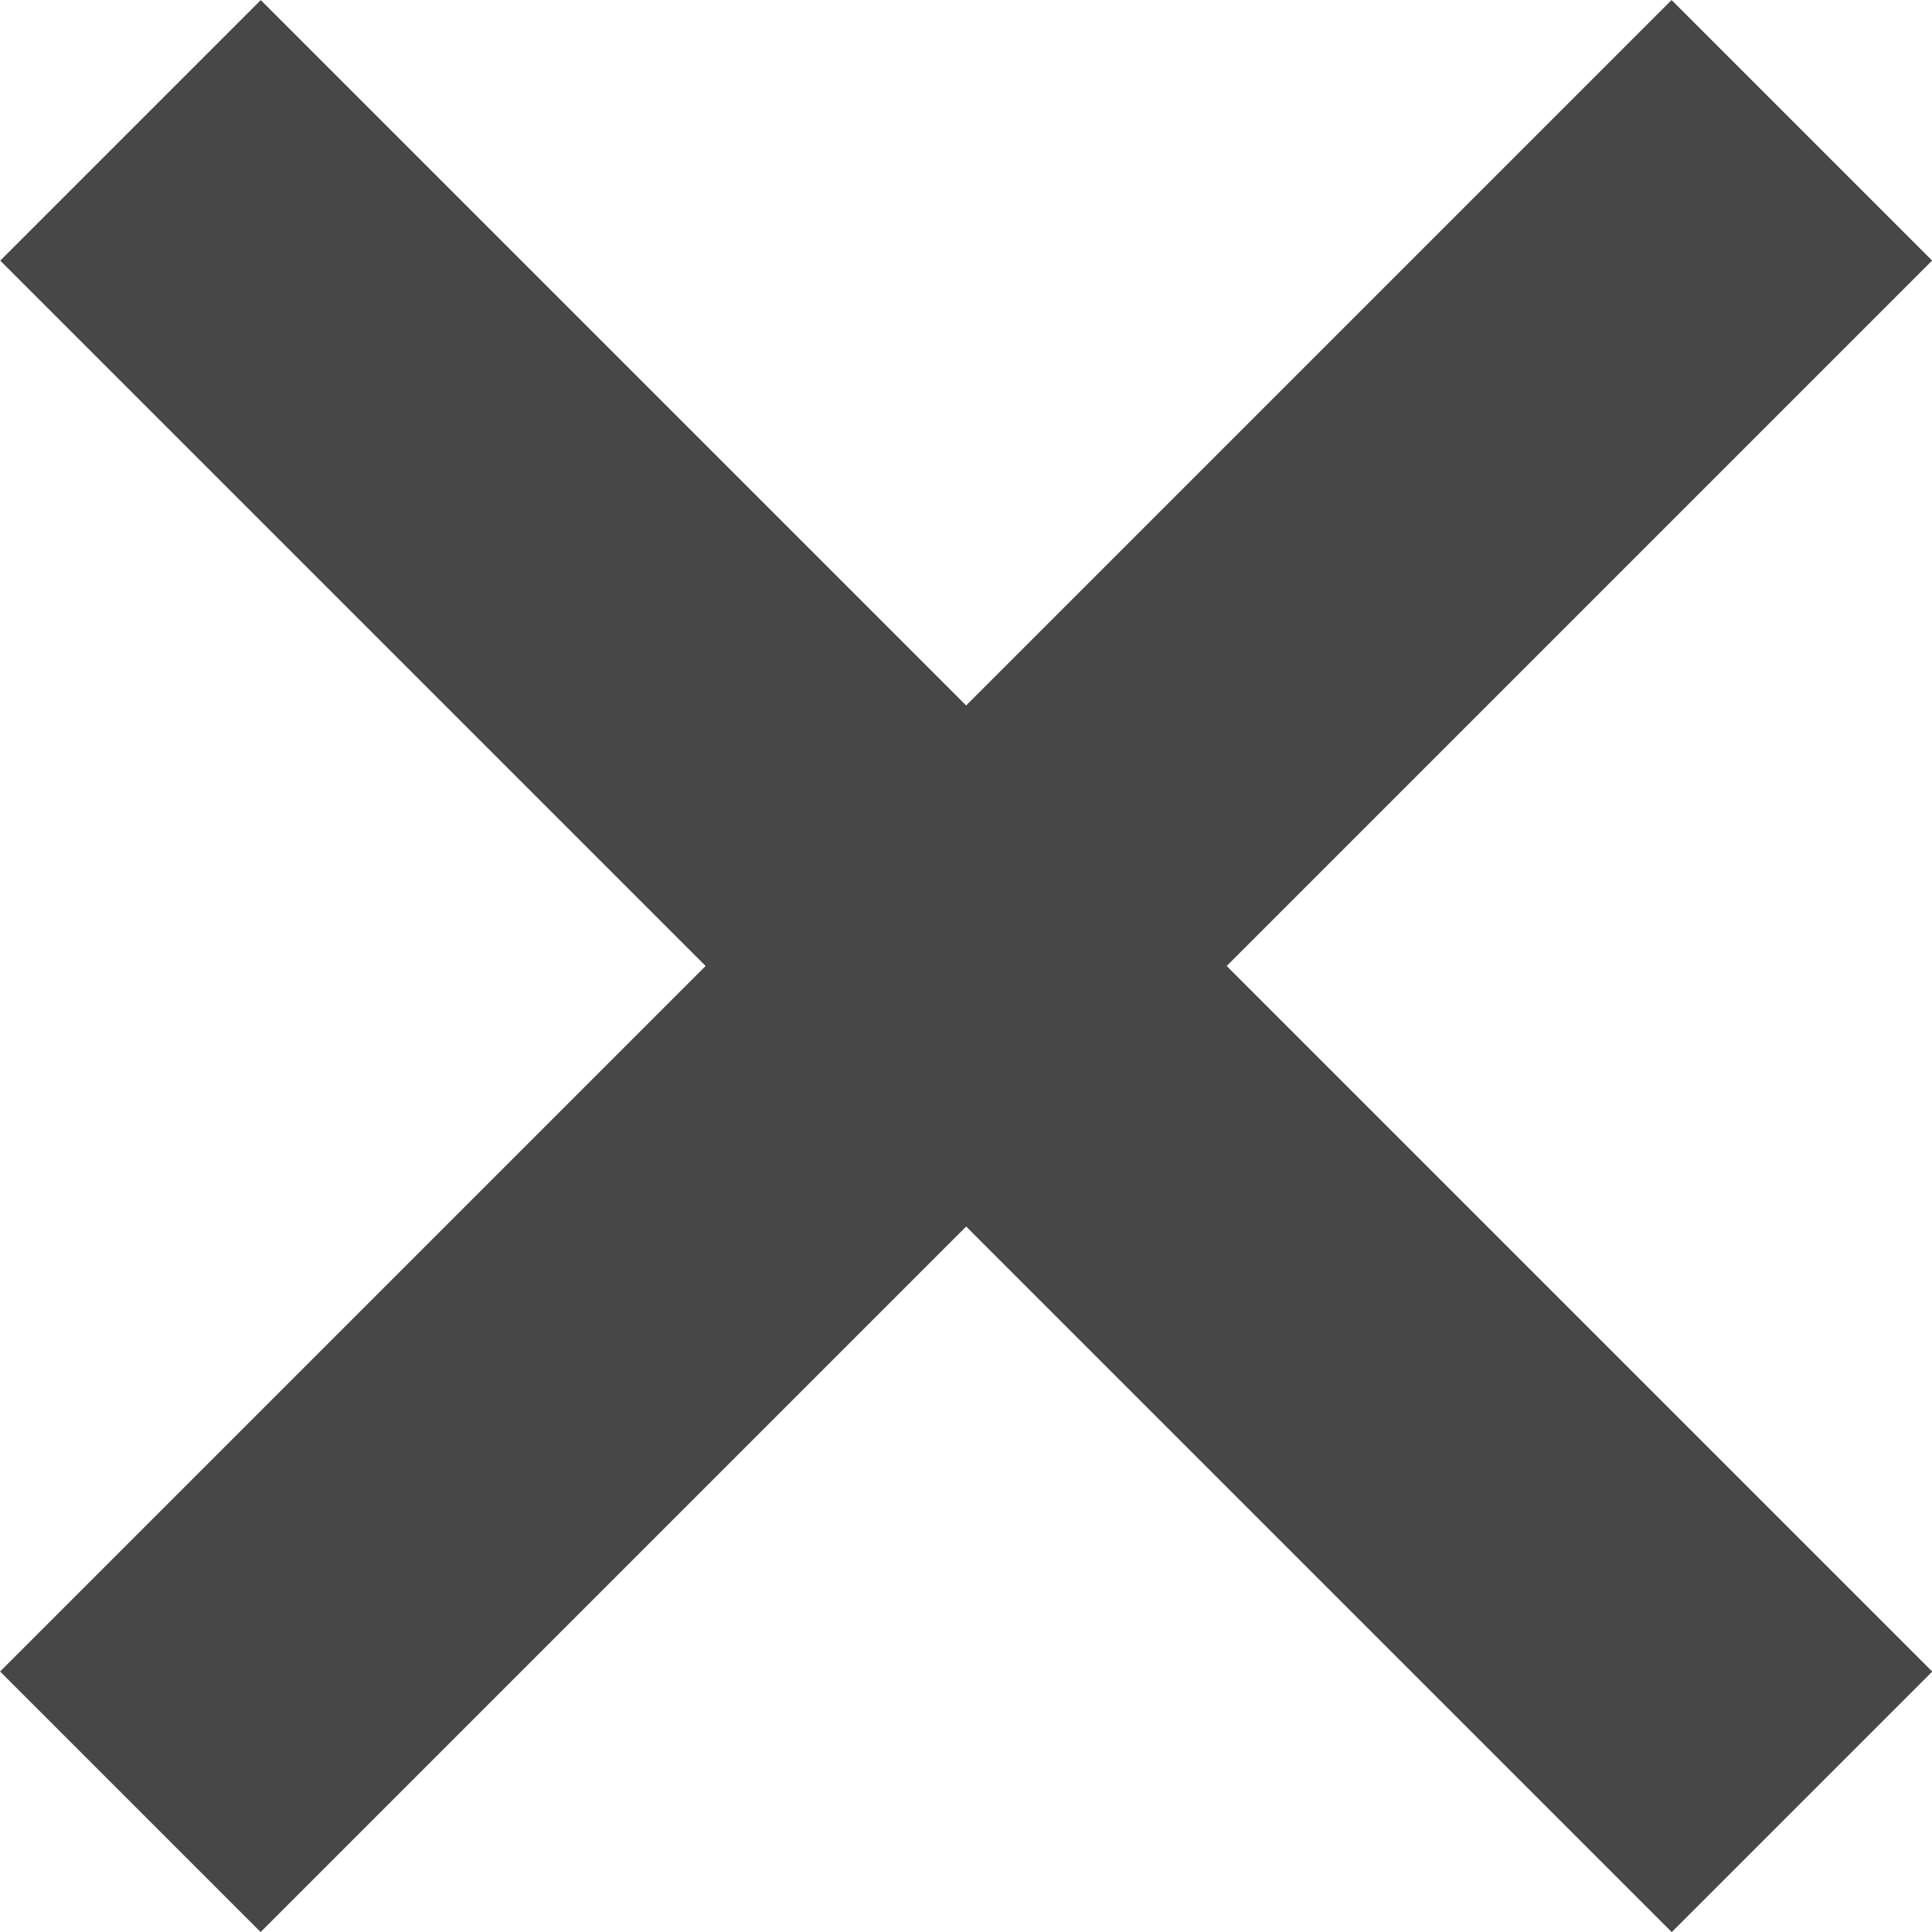 <?xml version="1.0" encoding="UTF-8"?>
<svg id="Layer_1" data-name="Layer 1" xmlns="http://www.w3.org/2000/svg" viewBox="0 0 65.81 65.81">
  <defs>
    <style>
      .cls-1 {
        fill: #474748;
      }
    </style>
  </defs>
  <rect class="cls-1" x="-7.35" y="26.63" width="80.52" height="12.55" transform="translate(-13.63 32.91) rotate(-45)"/>
  <rect class="cls-1" x="-7.35" y="26.63" width="80.52" height="12.55" transform="translate(32.91 -13.63) rotate(45)"/>
</svg>
